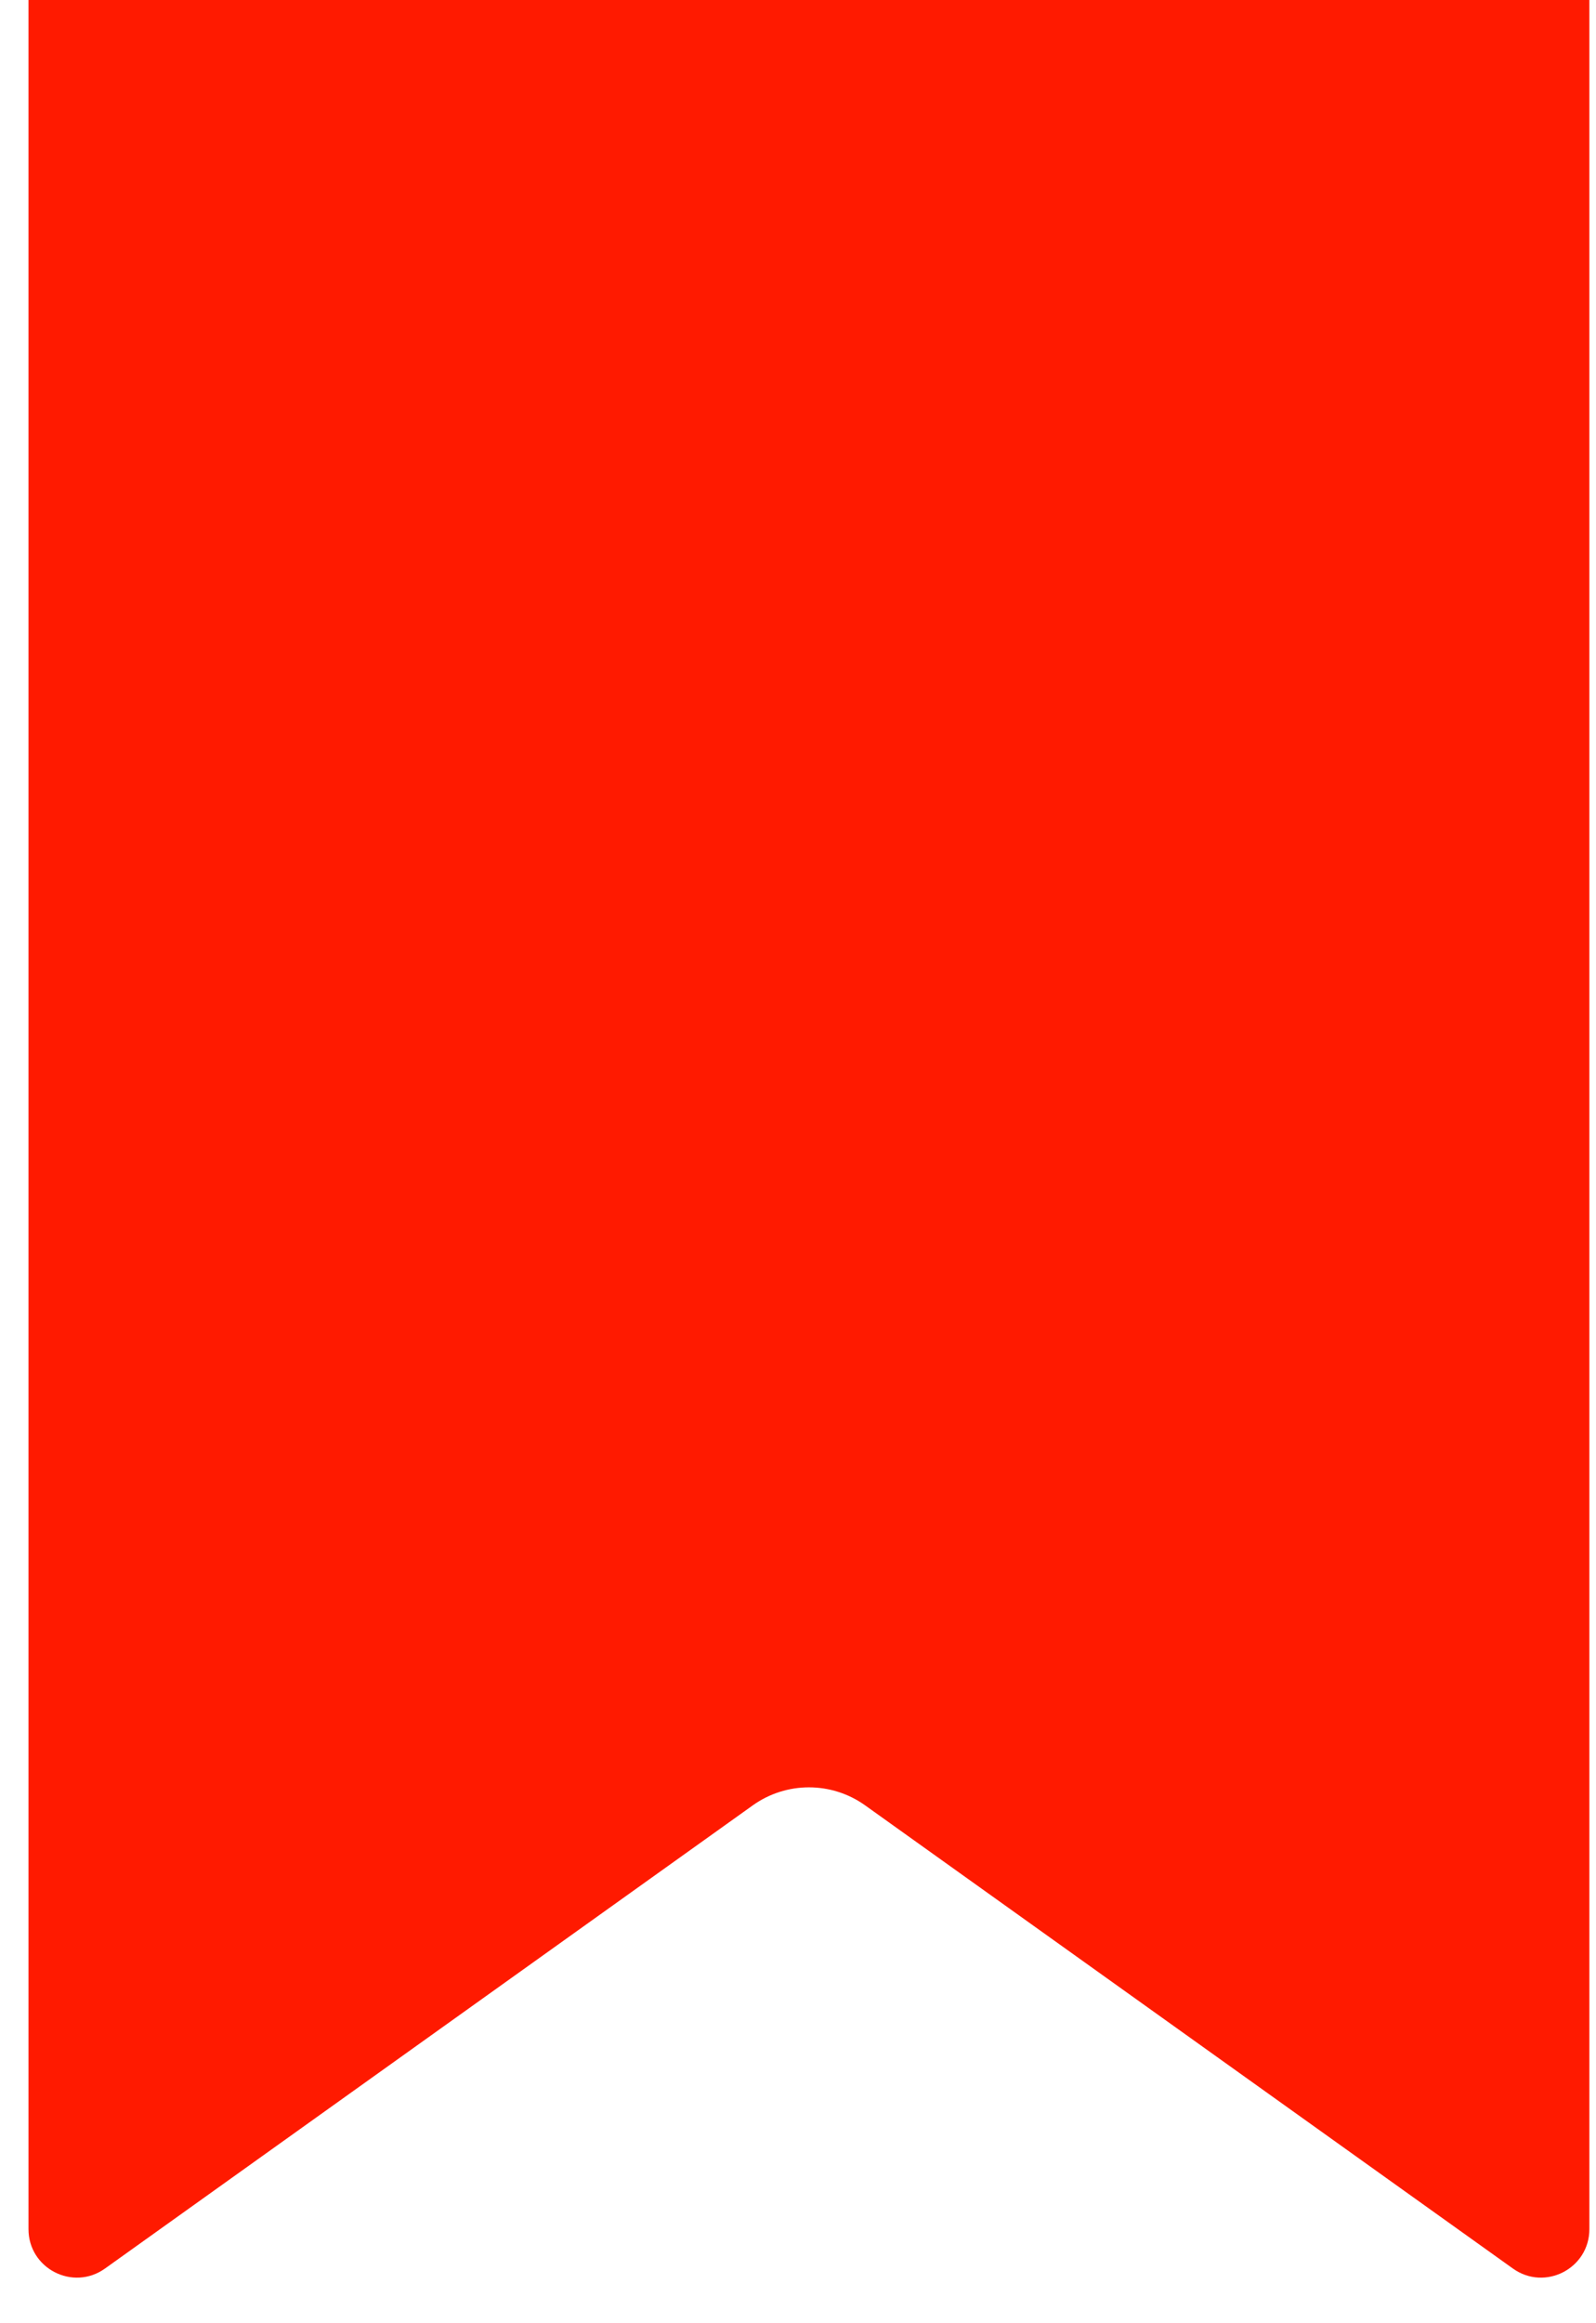 <svg width="33" height="48" viewBox="0 0 33 48" fill="none" xmlns="http://www.w3.org/2000/svg">
<path d="M2.171 46.87C1.509 47.343 0.589 46.87 0.589 46.056L0.589 -7.62939e-06L32.863 -9.04012e-06L32.863 46.056C32.863 46.87 31.944 47.343 31.282 46.87L17.889 37.301C17.194 36.804 16.259 36.804 15.564 37.301L2.171 46.87Z" fill="#FF1A00"/>
</svg>
